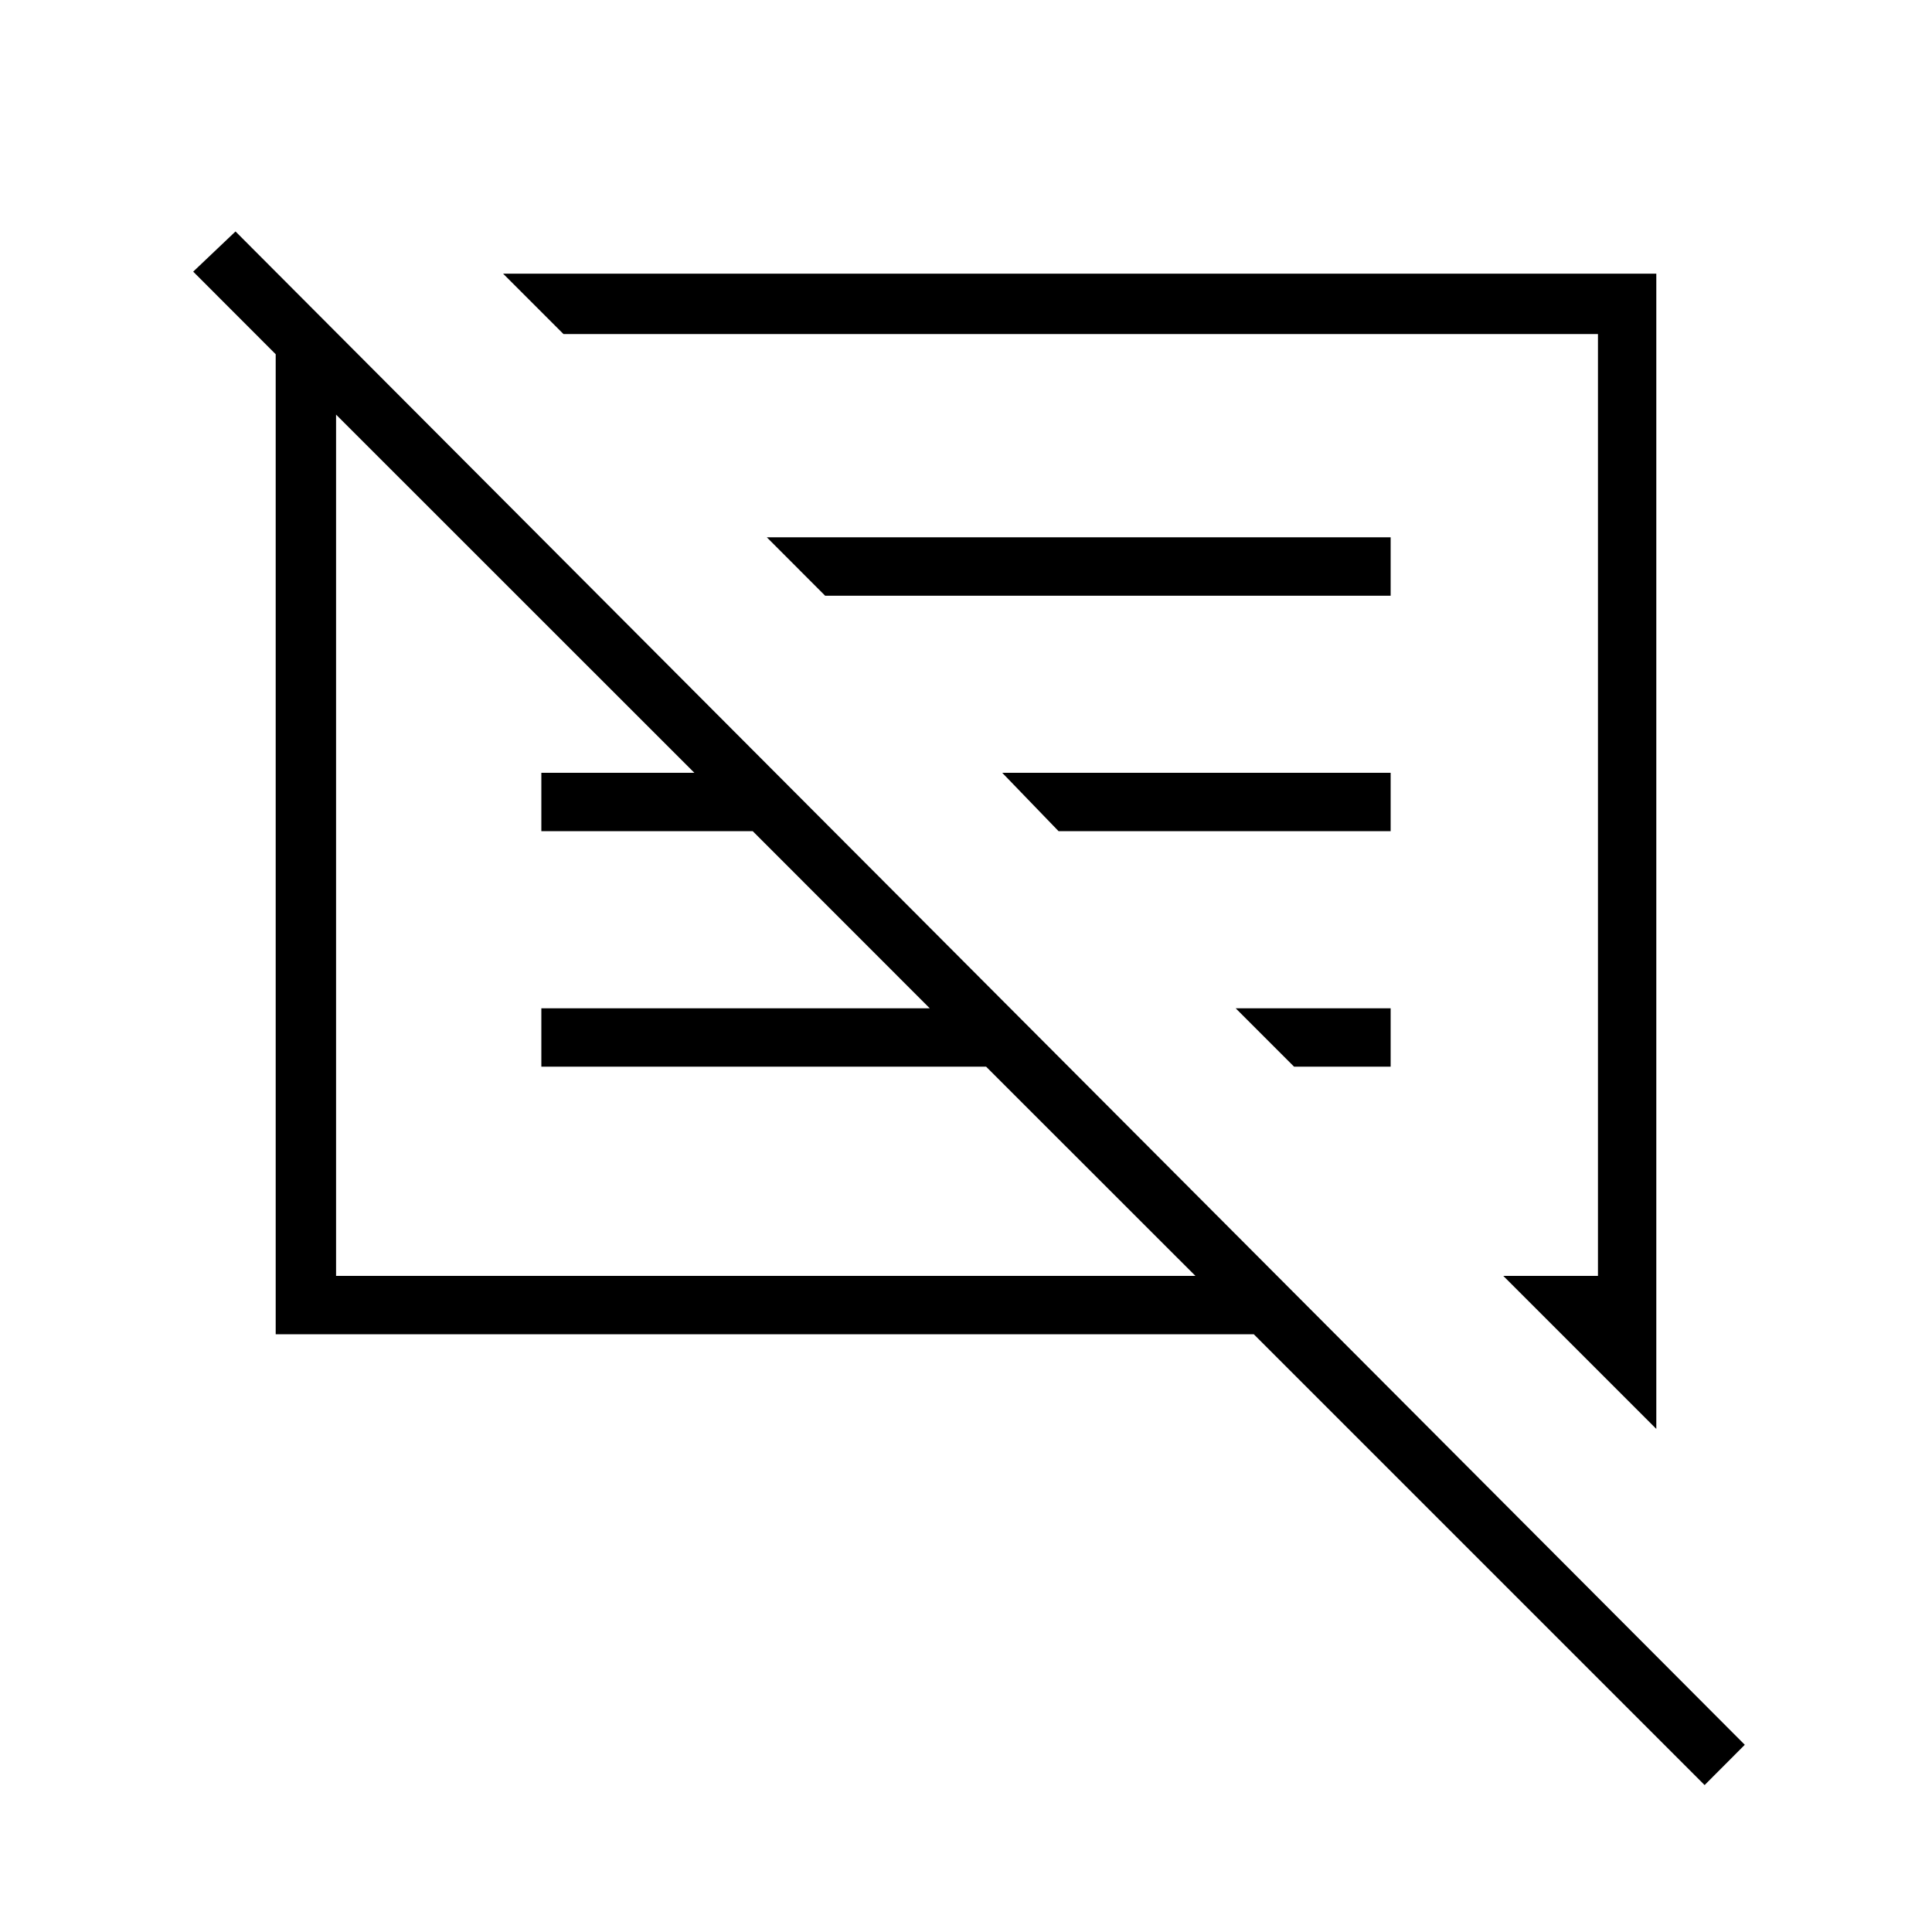 <svg xmlns="http://www.w3.org/2000/svg" height="20" width="20"><path d="m17.646 18.479-4.667-4.667H2.854V3.667L2 2.812l.438-.416 15.624 15.666Zm-.5-3.687-1.584-1.584h.98v-9.75H5.833l-.625-.625h11.938ZM3.479 13.208h8.896l-2.167-2.166H5.604v-.604h4.021L7.792 8.604H5.604V8h1.584L3.479 4.292Zm9.917-2.166-.604-.604h1.604v.604Zm-2.438-2.438L10.375 8h4.021v.604ZM8.542 6.167l-.604-.605h6.458v.605ZM7.917 8.75Zm3.291.083Z"/></svg>